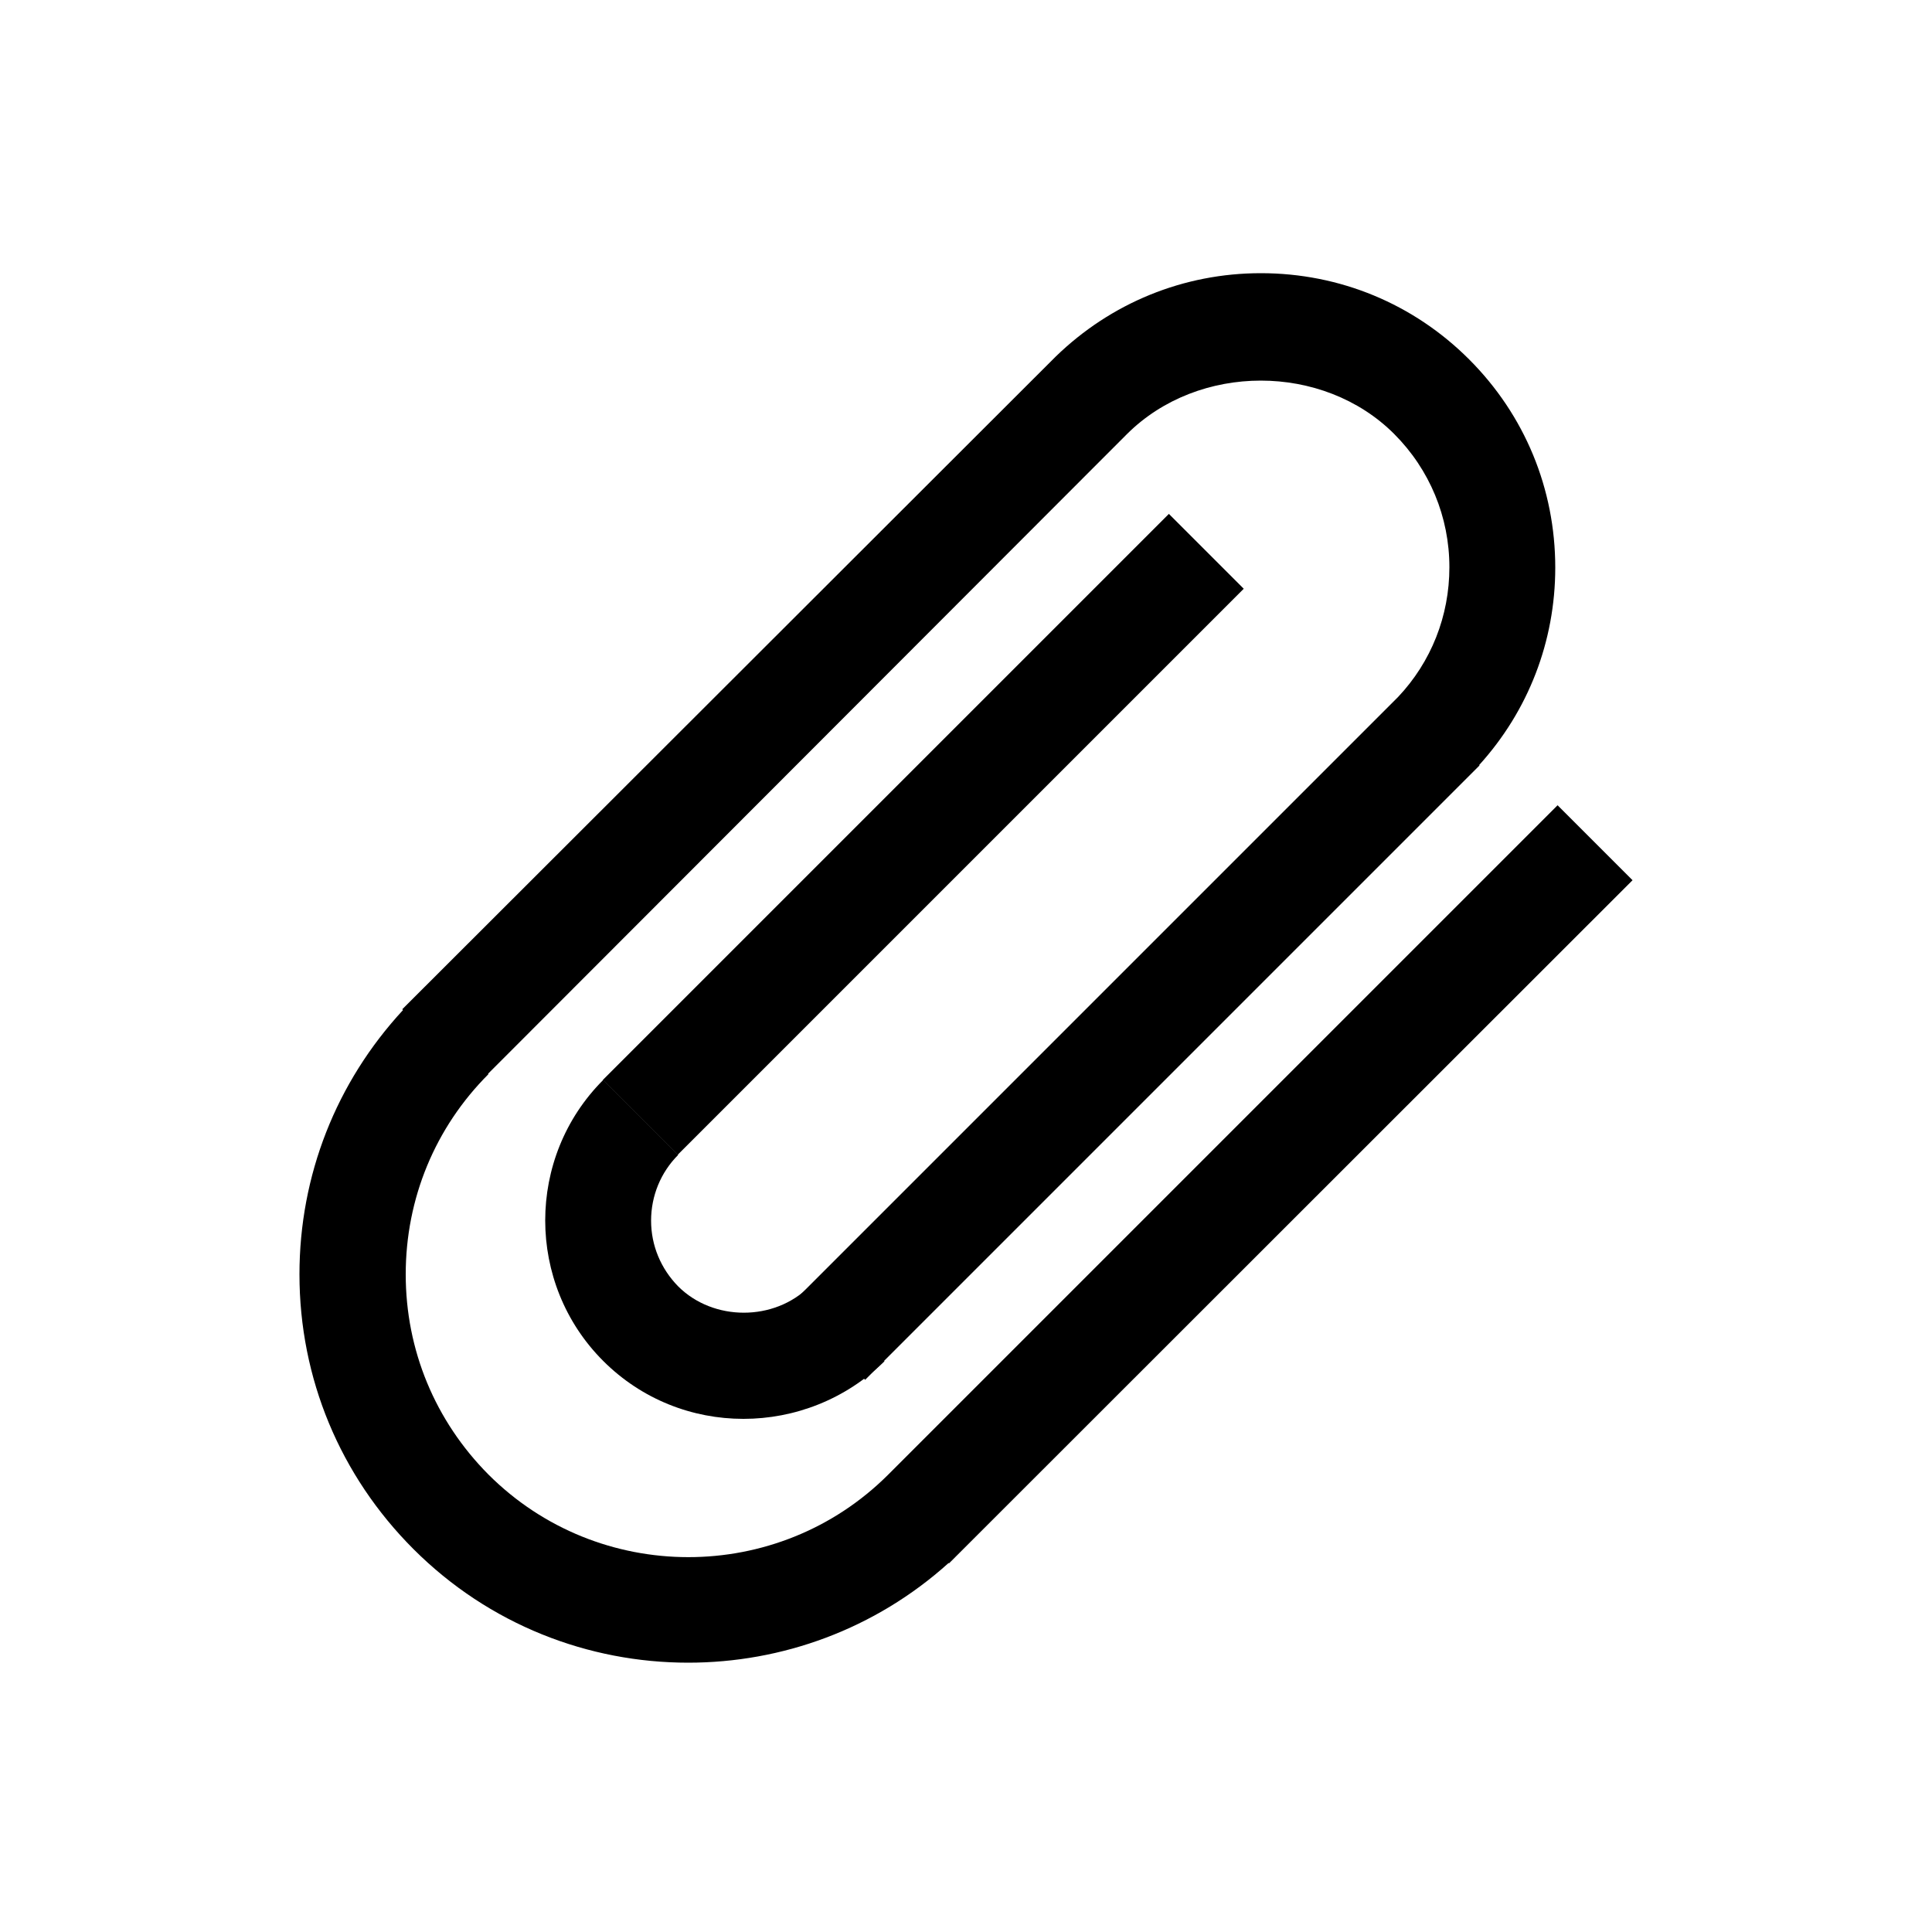 <?xml version="1.0" ?><svg enable-background="new 0 0 500 500" id="Layer_1" version="1.1" viewBox="0 0 500 500" xml:space="preserve" xmlns="http://www.w3.org/2000/svg" xmlns:xlink="http://www.w3.org/1999/xlink"><g><g><g><path d="M192.4,367.2c-13.2,0-26.3-5-36.3-15c-20-20-20-52.7,0-72.7l19.4,19.4c-4.5,4.5-7,10.6-7,17c0,6.4,2.5,12.4,7,17     c9.1,9.1,24.9,9.1,34,0l19.4,19.4C218.8,362.2,205.6,367.2,192.4,367.2z"/></g><g><g><path d="M165.8,289.2" fill="none" stroke="#000000" stroke-miterlimit="10" stroke-width="2"/></g><g><path d="M178.1,430.3c-25.8,0-51.5-9.8-71.1-29.4c-19-19-29.5-44.2-29.5-71.1c0-25.6,9.5-49.7,26.8-68.4l-0.2-0.2L273.2,92.3      l0,0c14.3-13.9,33.1-21.6,53.1-21.6c20.4,0,39.5,7.9,53.9,22.3c14.4,14.4,22.3,33.5,22.3,53.9c0,19.1-7,37.1-19.7,51.1l0.1,0.1      l-2.2,2.2c-0.2,0.2-0.3,0.3-0.5,0.5l0,0L223.9,357.1l-19.4-19.4l157.3-157.3c8.6-9.1,13.3-21,13.3-33.6c0-13-5.1-25.3-14.3-34.5      c-18.4-18.4-50.6-18.4-69.1,0L126.3,277.9l0.1,0.1c-13.8,13.8-21.4,32.2-21.4,51.8s7.6,37.9,21.4,51.8      c28.5,28.5,74.9,28.5,103.4,0.1l173.3-173.3l19.4,19.4L245.6,404.6l-0.1-0.1C226.4,421.7,202.3,430.3,178.1,430.3z"/></g></g></g><g><path d="M165.8,289.2" fill="none" stroke="#000000" stroke-miterlimit="10" stroke-width="2"/></g><g><rect height="27.4" transform="matrix(0.707 -0.707 0.707 0.707 -82.669 232.258)" width="207.2" x="135.4" y="202.2"/></g></g></svg>